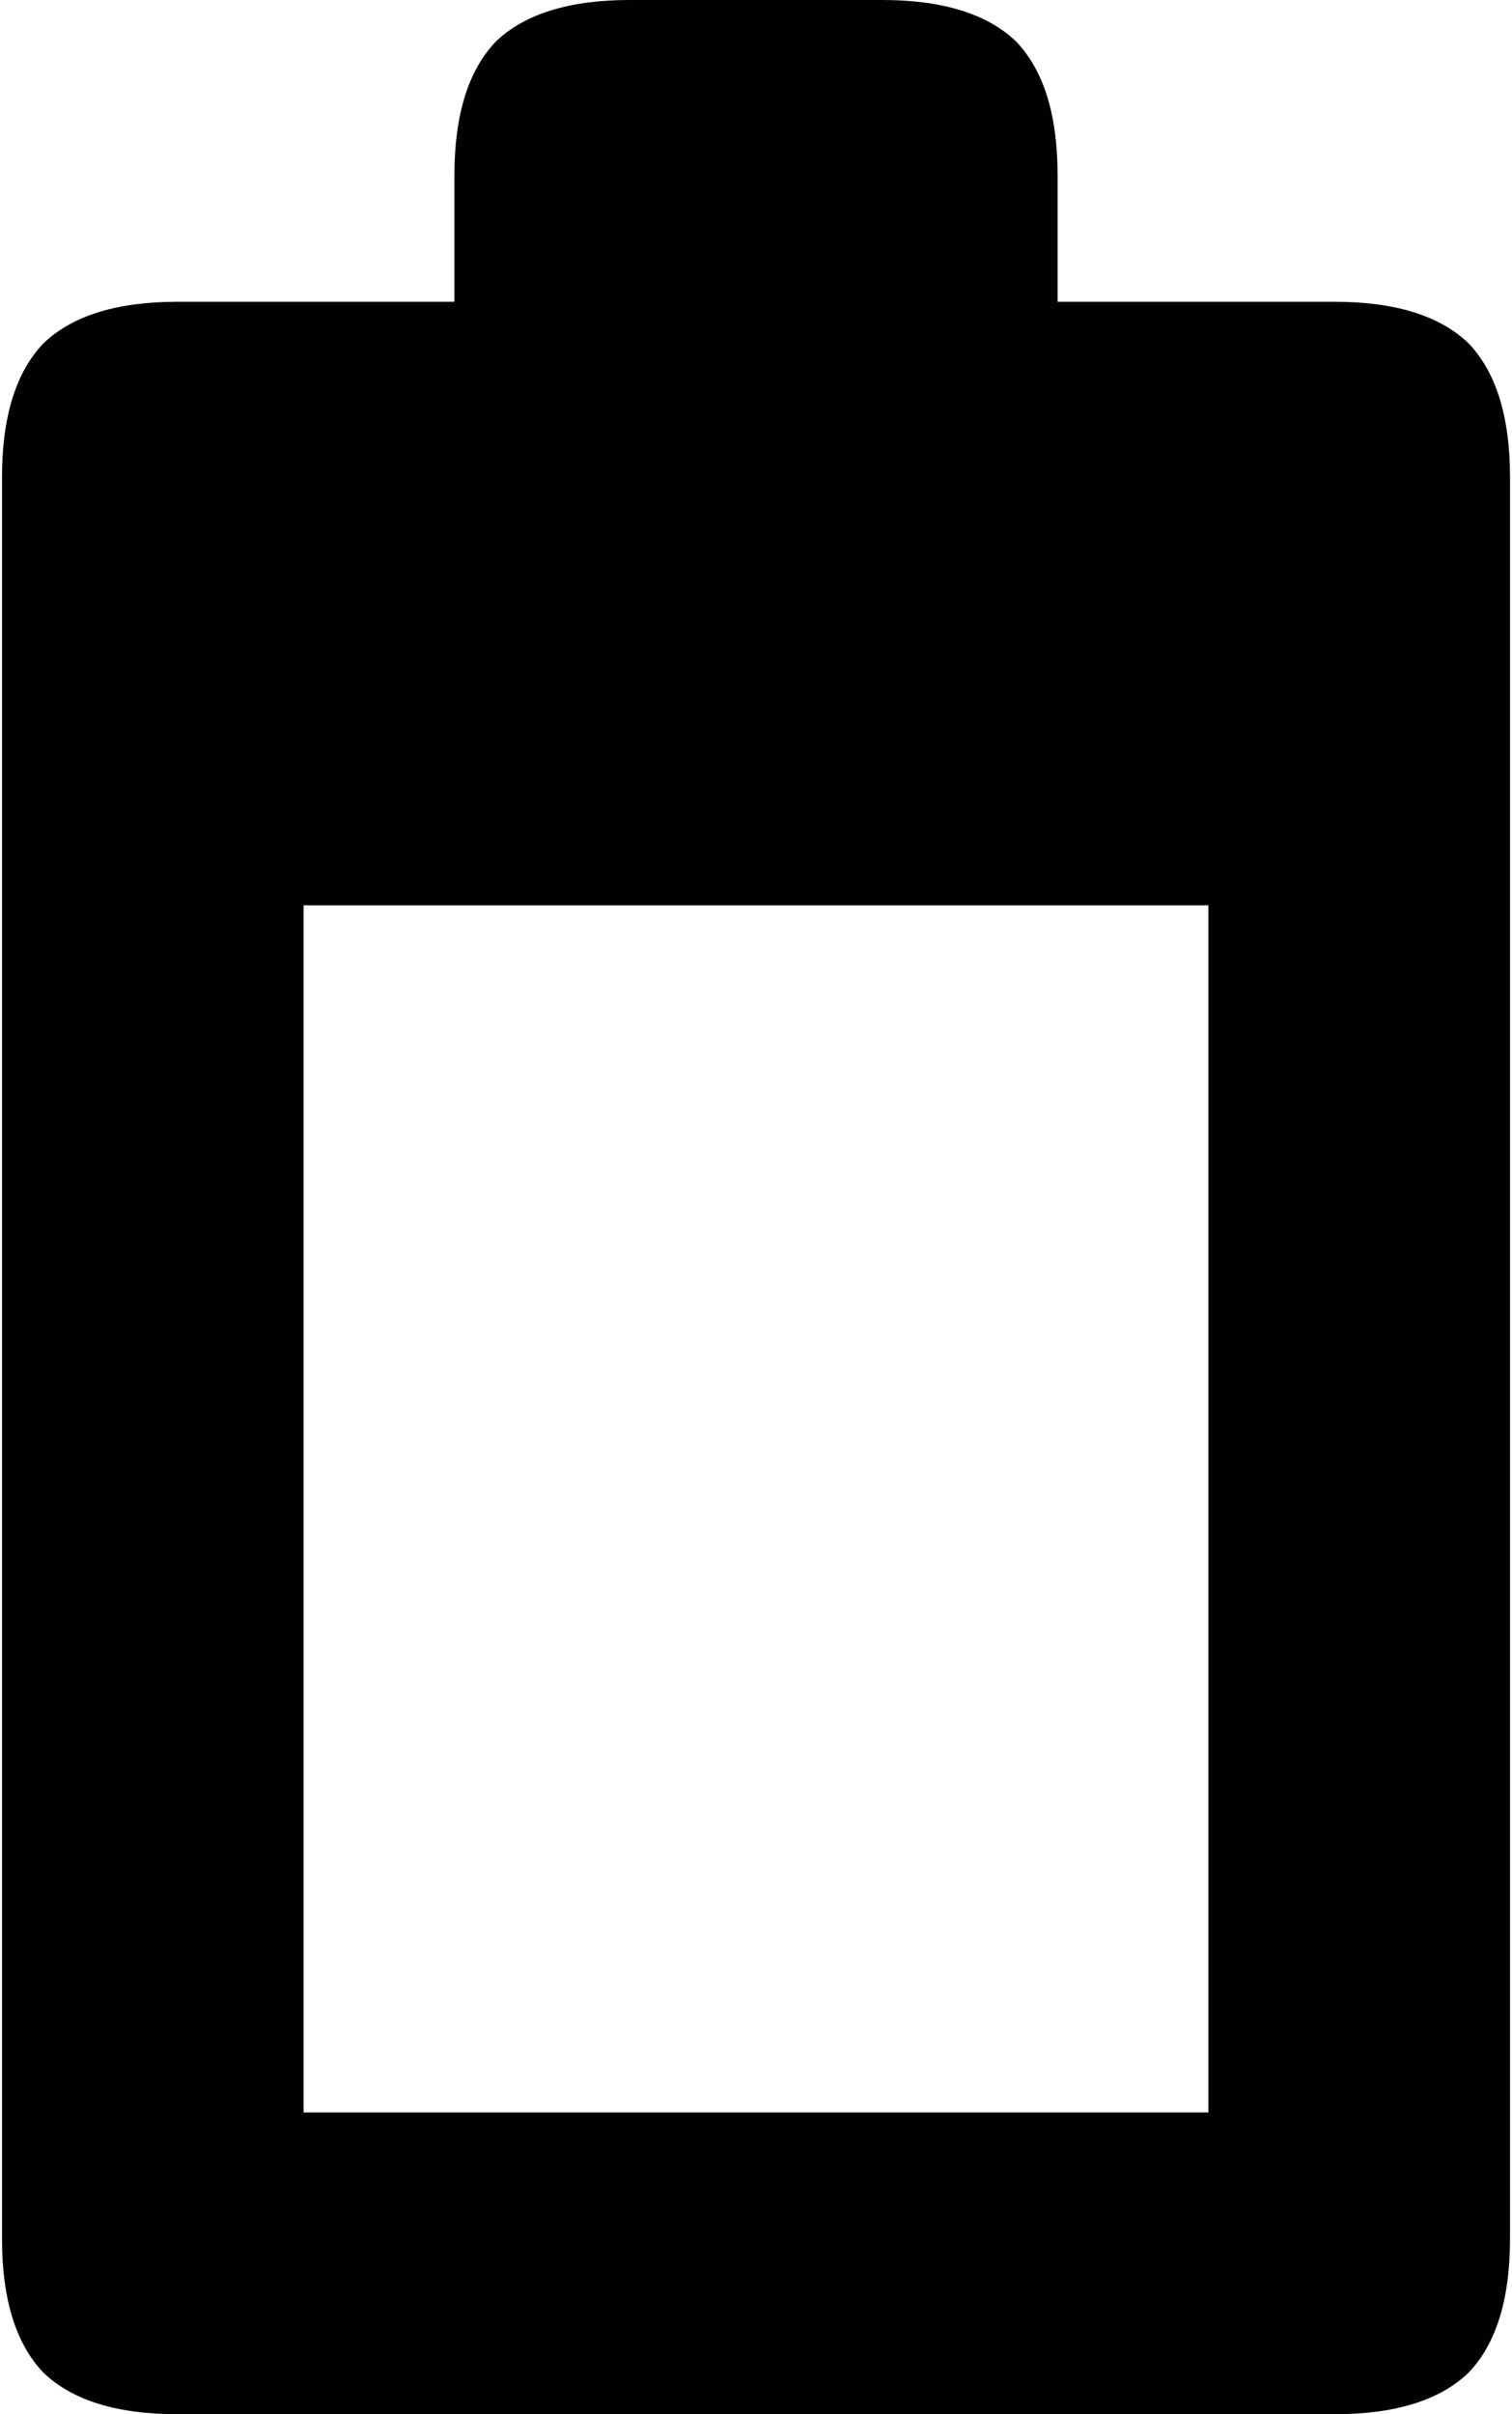 <?xml version="1.0" ?>
<svg xmlns="http://www.w3.org/2000/svg" xmlns:ev="http://www.w3.org/2001/xml-events" xmlns:xlink="http://www.w3.org/1999/xlink" baseProfile="full" enable-background="new 0 0 62.5 100" height="600px" version="1.1" viewBox="0 0 62.5 100" width="376px" x="0px" xml:space="preserve" y="0px">
	<defs/>
	<path d="M 60.781,14.219 C 59.584,13.073 57.734,12.5 55.234,12.5 L 43.75,12.5 L 43.75,7.266 C 43.75,4.766 43.178,2.917 42.031,1.719 C 40.834,0.573 38.984,0.0 36.484,0.0 L 26.016,0.0 C 23.516,0.0 21.667,0.573 20.469,1.719 C 19.323,2.917 18.75,4.766 18.75,7.266 L 18.75,12.5 L 7.266,12.5 C 4.766,12.5 2.917,13.073 1.719,14.219 C 0.573,15.417 0.0,17.266 0.0,19.766 L 0.0,92.735 C 0.0,95.235 0.573,97.085 1.719,98.282 C 2.917,99.428 4.766,100.0 7.266,100.0 L 55.235,100.0 C 57.735,100.0 59.585,99.428 60.782,98.281 C 61.928,97.084 62.501,95.234 62.501,92.734 L 62.501,19.766 C 62.5,17.266 61.928,15.417 60.781,14.219 M 12.5,37.5 L 50.0,37.5 L 50.0,87.5 L 12.5,87.5 L 12.5,37.5" fill="#010101"/>
</svg>
